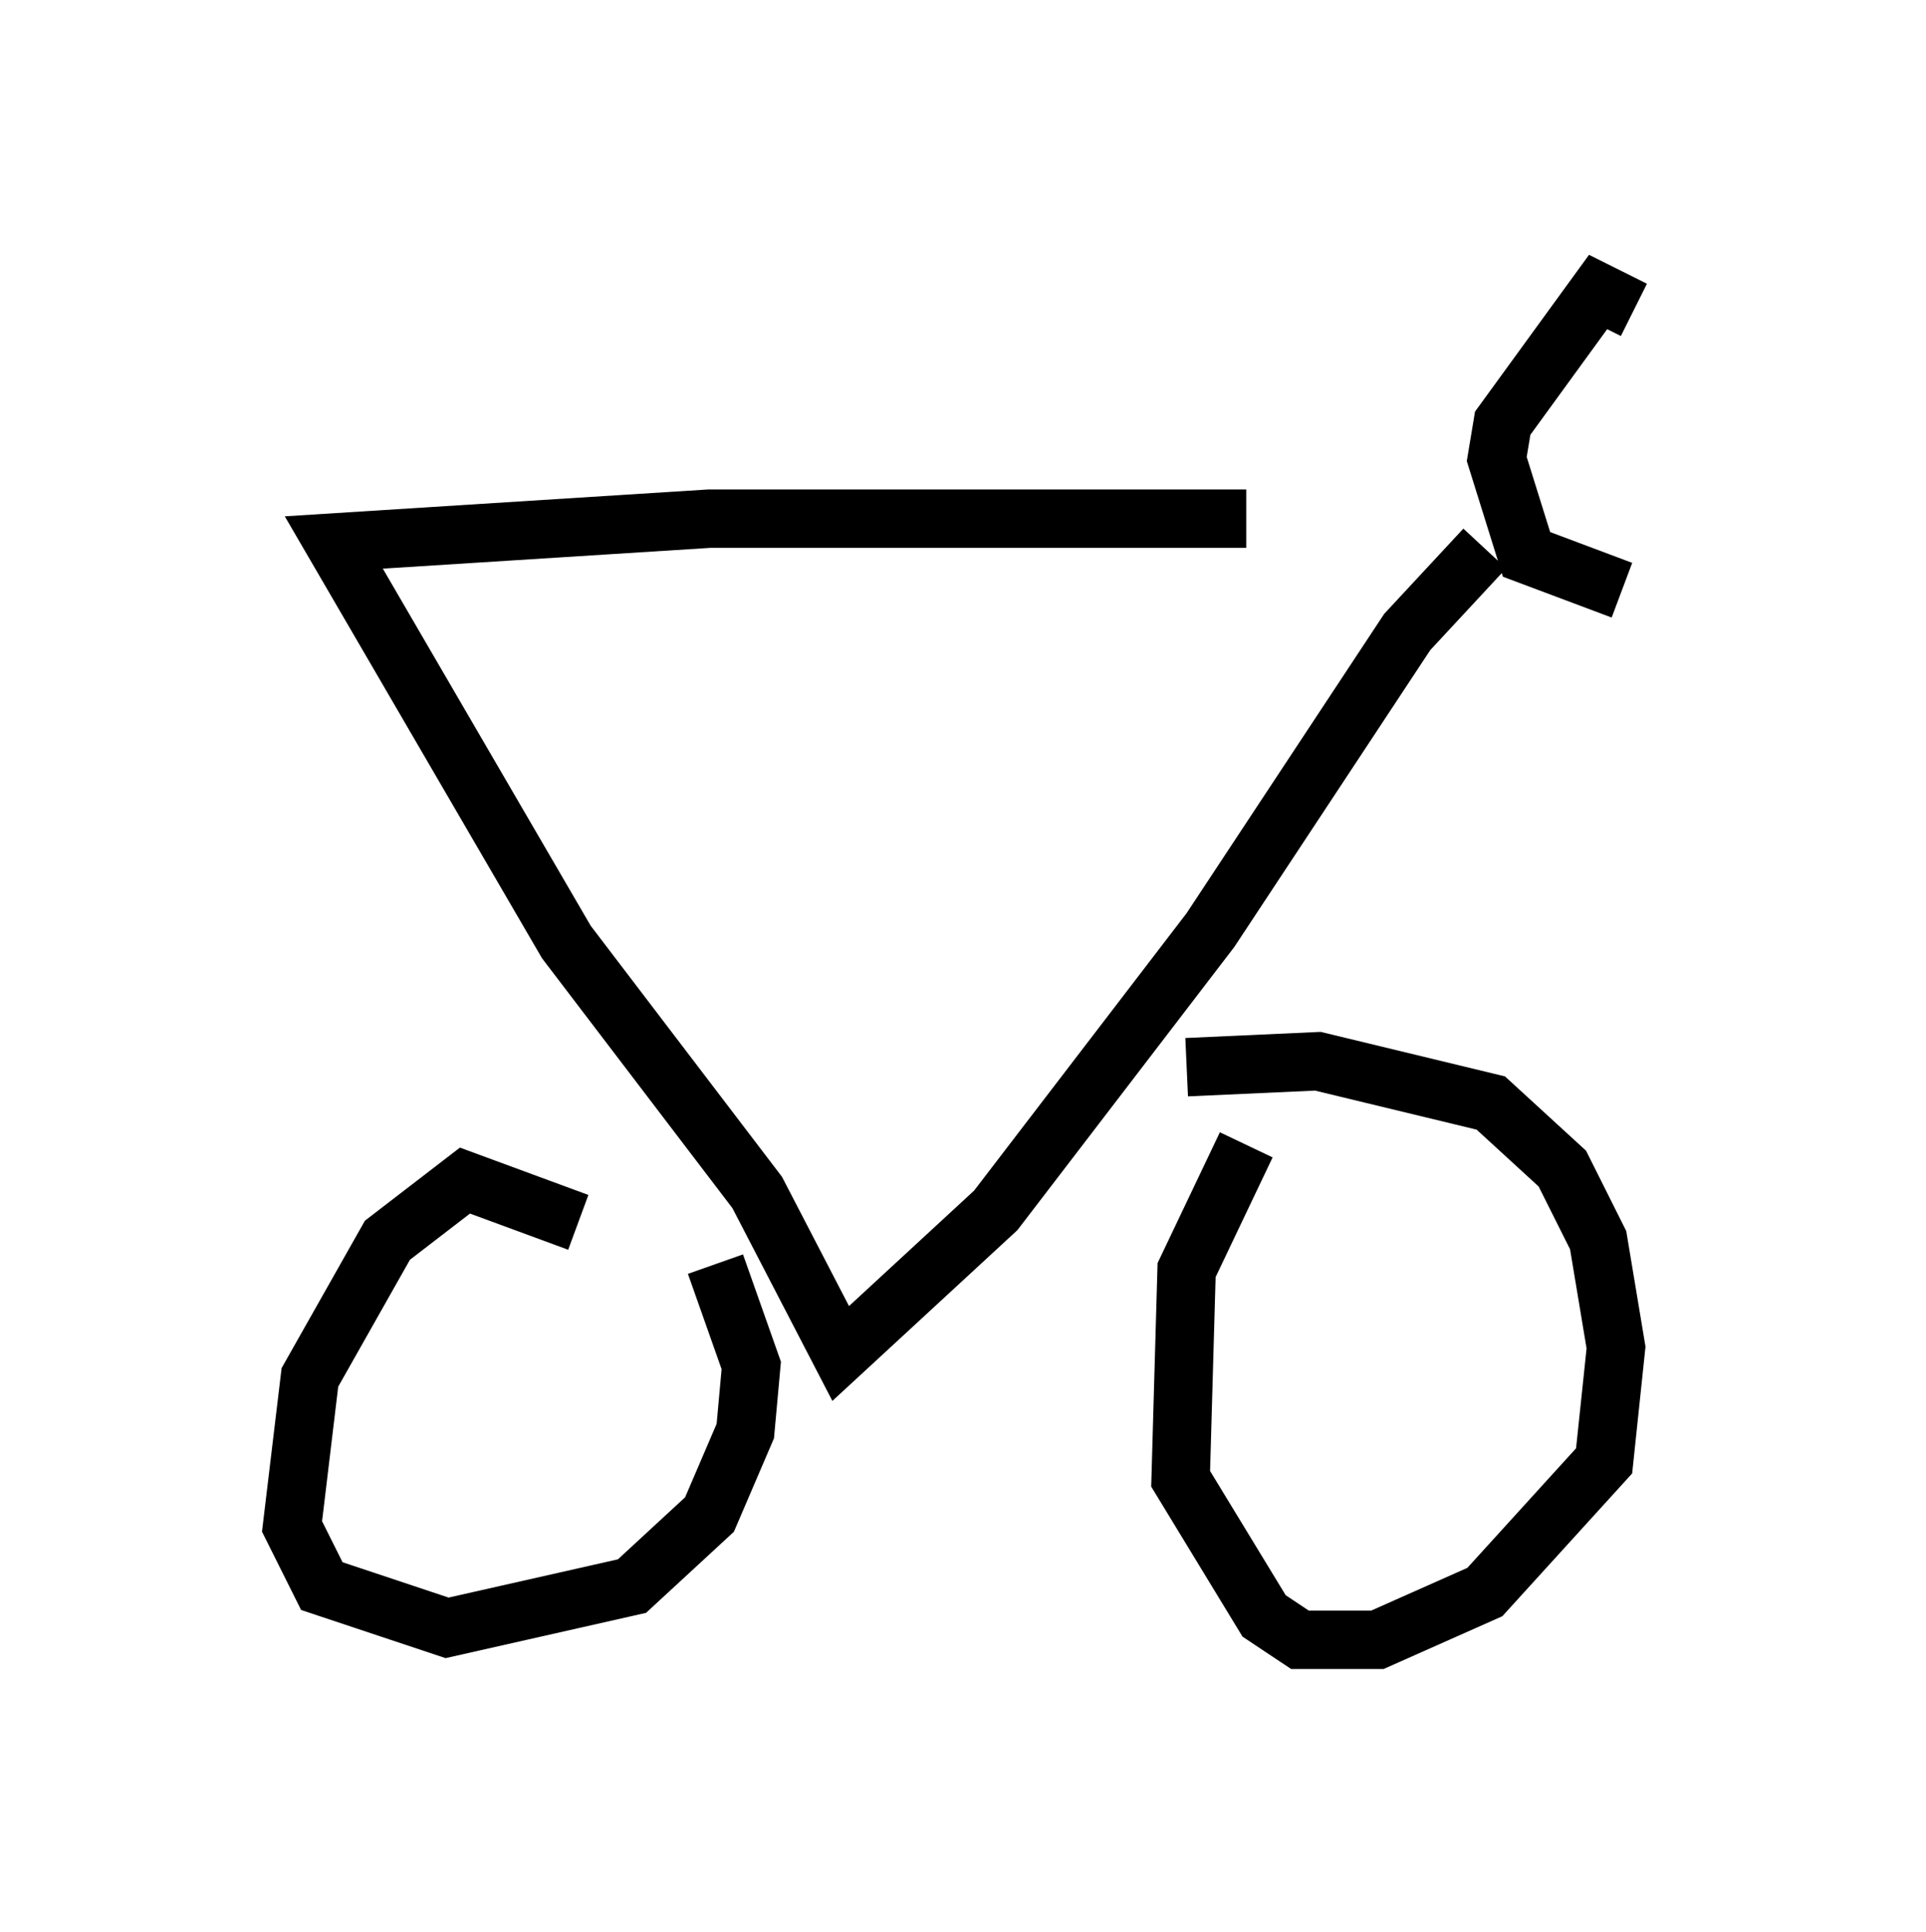 <?xml version="1.0" encoding="utf-8" ?>
<svg baseProfile="full" height="33.071" version="1.1" width="32.969" xmlns="http://www.w3.org/2000/svg" xmlns:ev="http://www.w3.org/2001/xml-events" xmlns:xlink="http://www.w3.org/1999/xlink"><defs /><rect fill="white" height="33.071" width="32.969" x="0" y="0" /><path d="M24.498, 9.594 m-3.165, -0.715 l-9.188, 0.0 -6.431, 0.408 l3.981, 6.84 3.267, 4.288 l1.429, 2.756 2.654, -2.45 l3.675, -4.798 3.369, -5.104 l1.327, -1.429 m-15.517, 11.536 l-1.94, -0.715 -1.327, 1.021 l-1.327, 2.348 -0.306, 2.552 l0.51, 1.021 2.144, 0.715 l3.165, -0.715 1.327, -1.225 l0.613, -1.429 0.102, -1.123 l-0.613, -1.735 m9.086, -2.042 l-1.021, 2.144 -0.102, 3.573 l1.429, 2.348 0.613, 0.408 l1.327, 0.0 1.838, -0.817 l2.042, -2.246 0.204, -1.94 l-0.306, -1.838 -0.613, -1.225 l-1.225, -1.123 -2.96, -0.715 l-2.246, 0.102 m7.656, -12.965 l-0.613, -0.306 -1.633, 2.246 l-0.102, 0.613 0.51, 1.633 l1.633, 0.613 " fill="none" stroke="black" stroke-width="1" /></svg>